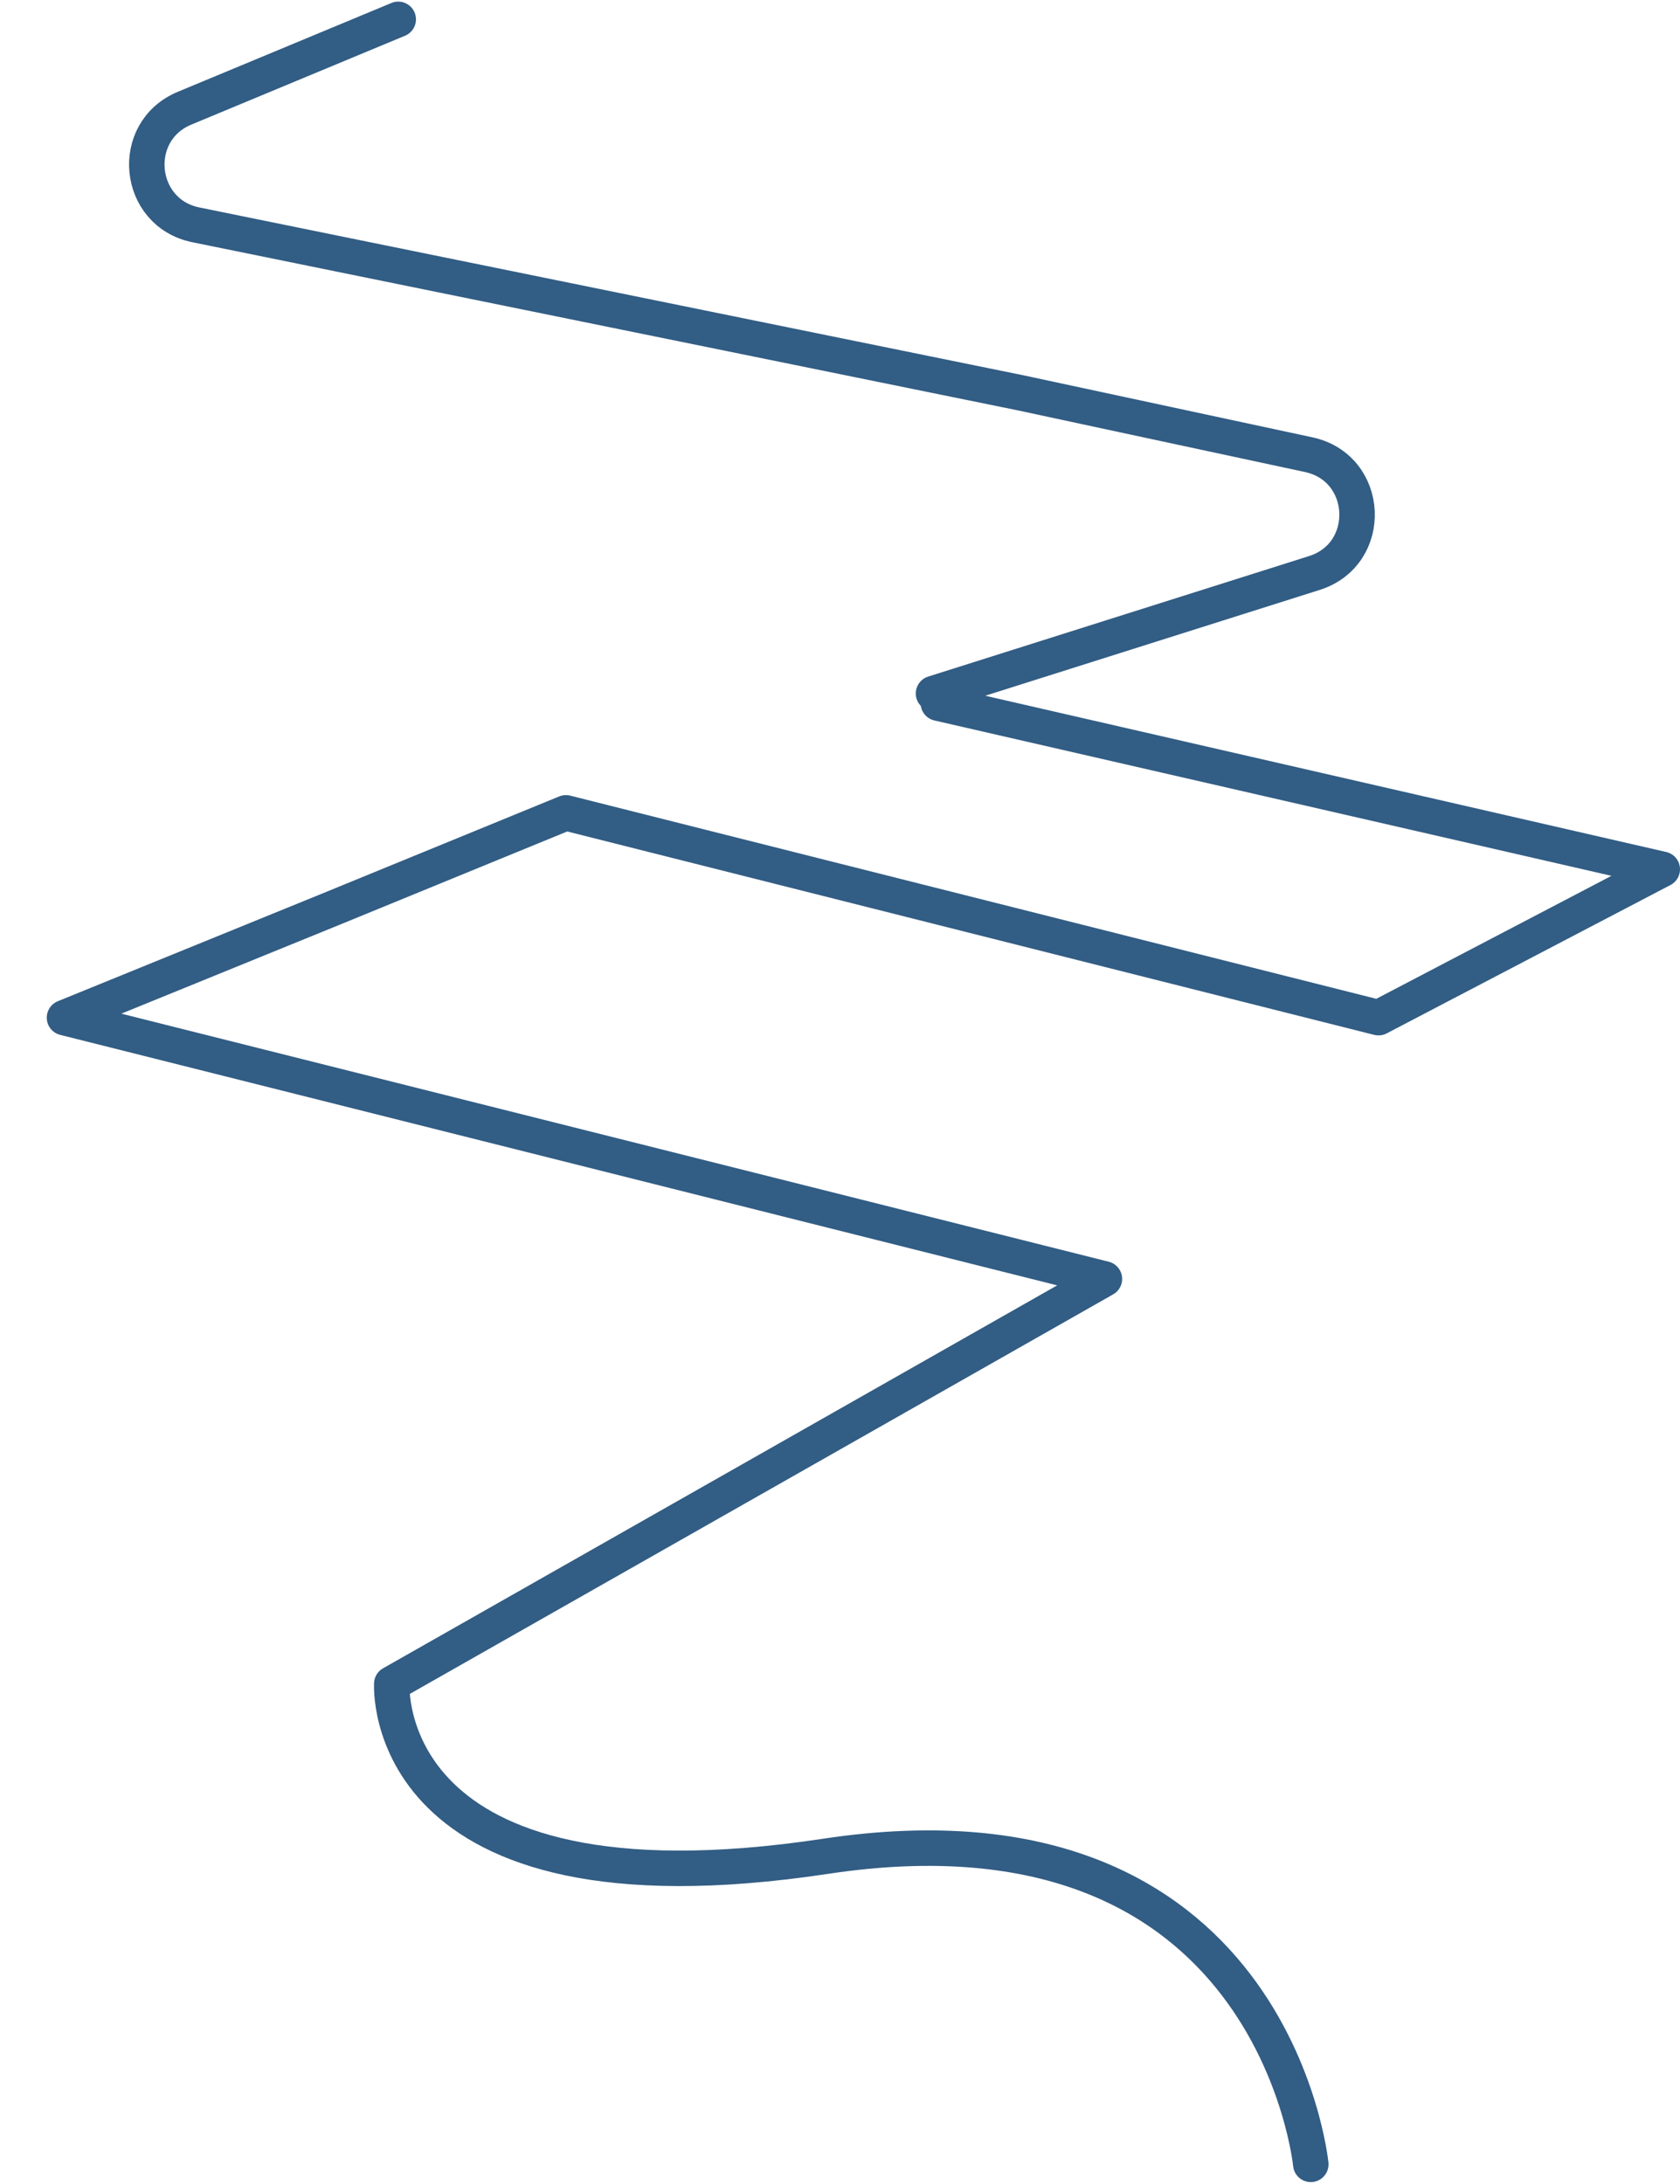 <svg width="521" height="677" viewBox="0 0 521 677" fill="none" xmlns="http://www.w3.org/2000/svg">
<path d="M123.5 6L57.238 33.546C39.941 40.736 42.385 65.97 60.74 69.708L316.5 121.787L405.843 140.959C424.907 145.05 426.177 171.772 407.586 177.652L289.5 215" stroke="#325D84" stroke-width="11" stroke-linecap="round"/>
<path d="M291 218L515.5 269.5L427.5 315.5L175.5 252L103.5 281.5L20 315.5L342.5 396.5L121.5 522C121.5 522 117 596.5 256 575.5C395 554.5 406.5 671 406.5 671" stroke="#325D84" stroke-width="11" stroke-linecap="round" stroke-linejoin="round"/>
</svg>           
